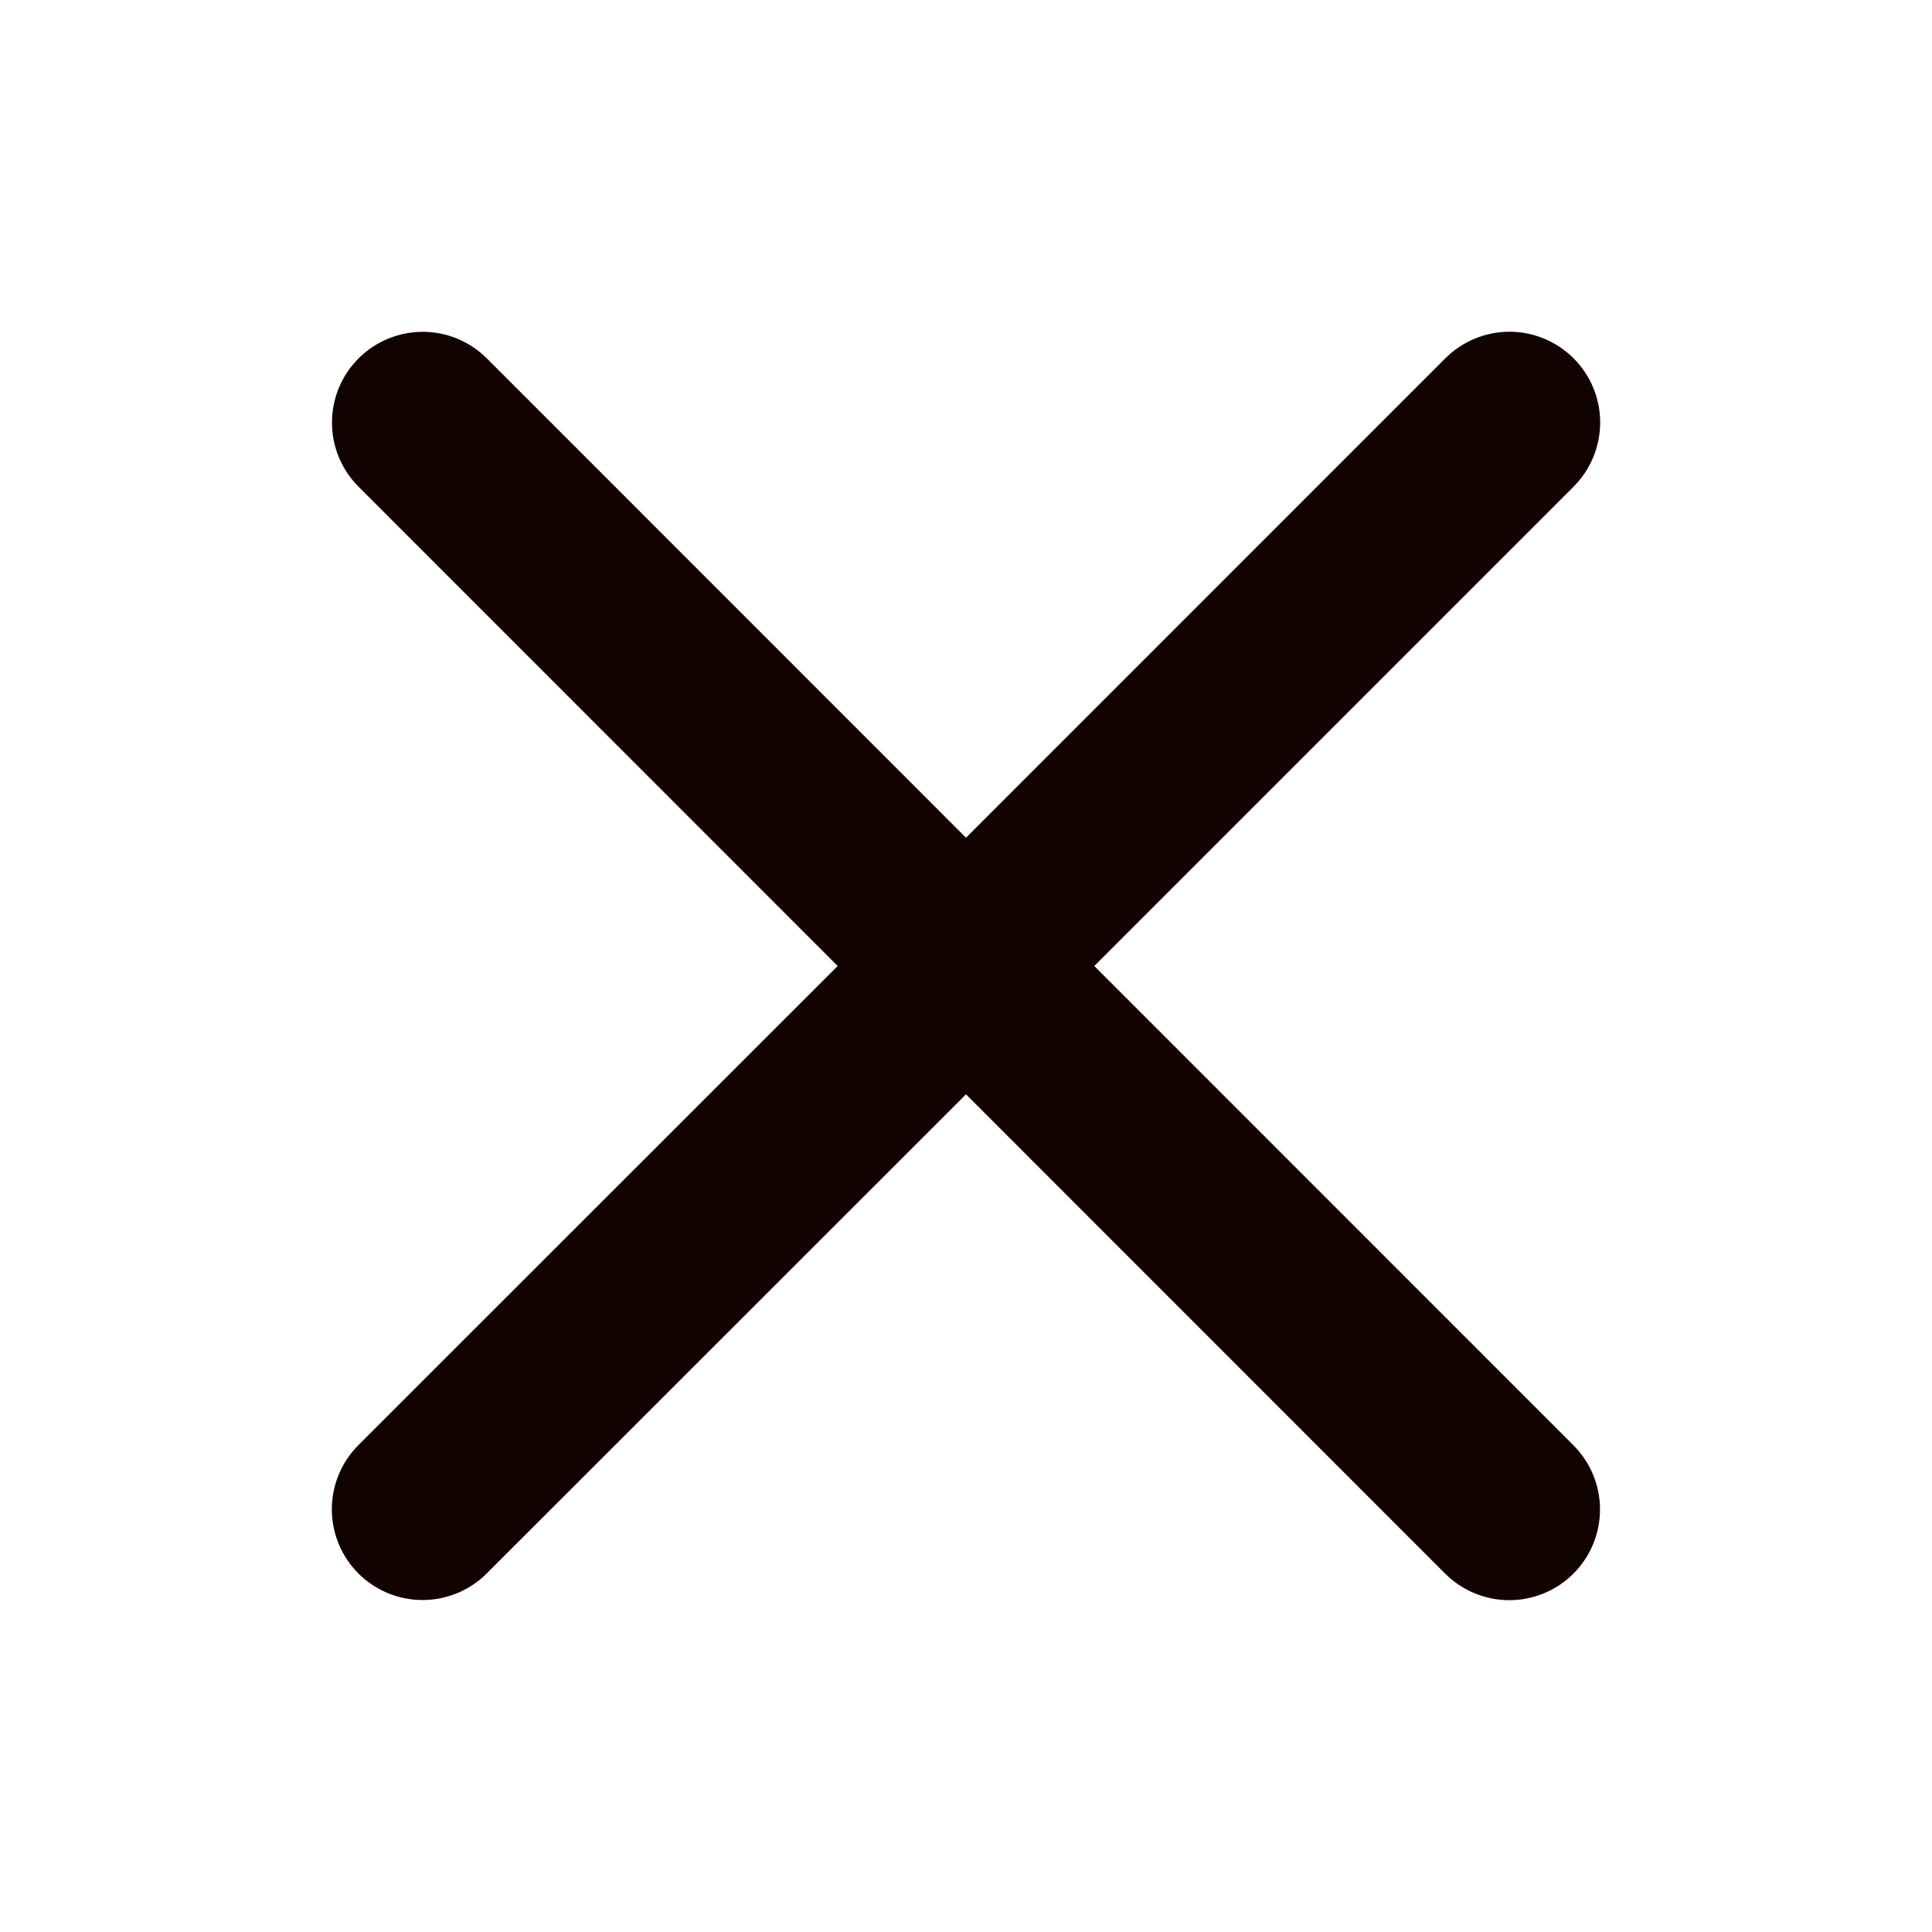 <svg width="48" height="48" viewBox="0 0 48 48" fill="none" xmlns="http://www.w3.org/2000/svg">
  <path d="M39.092 35.908C39.514 36.331 39.752 36.904 39.752 37.502C39.752 38.1 39.514 38.673 39.092 39.096C38.669 39.518 38.096 39.756 37.498 39.756C36.9 39.756 36.327 39.518 35.904 39.096L24 27.188L12.092 39.092C11.669 39.515 11.096 39.752 10.498 39.752C9.9 39.752 9.327 39.515 8.904 39.092C8.482 38.669 8.244 38.096 8.244 37.498C8.244 36.9 8.482 36.327 8.904 35.904L20.812 24L8.908 12.092C8.485 11.669 8.248 11.096 8.248 10.498C8.248 9.9 8.485 9.327 8.908 8.904C9.331 8.482 9.904 8.244 10.502 8.244C11.1 8.244 11.673 8.482 12.095 8.904L24 20.813L35.908 8.903C36.331 8.48 36.904 8.242 37.502 8.242C38.1 8.242 38.673 8.48 39.096 8.903C39.518 9.325 39.756 9.899 39.756 10.496C39.756 11.094 39.518 11.667 39.096 12.09L27.187 24L39.092 35.908Z" fill="#110300" />
</svg>